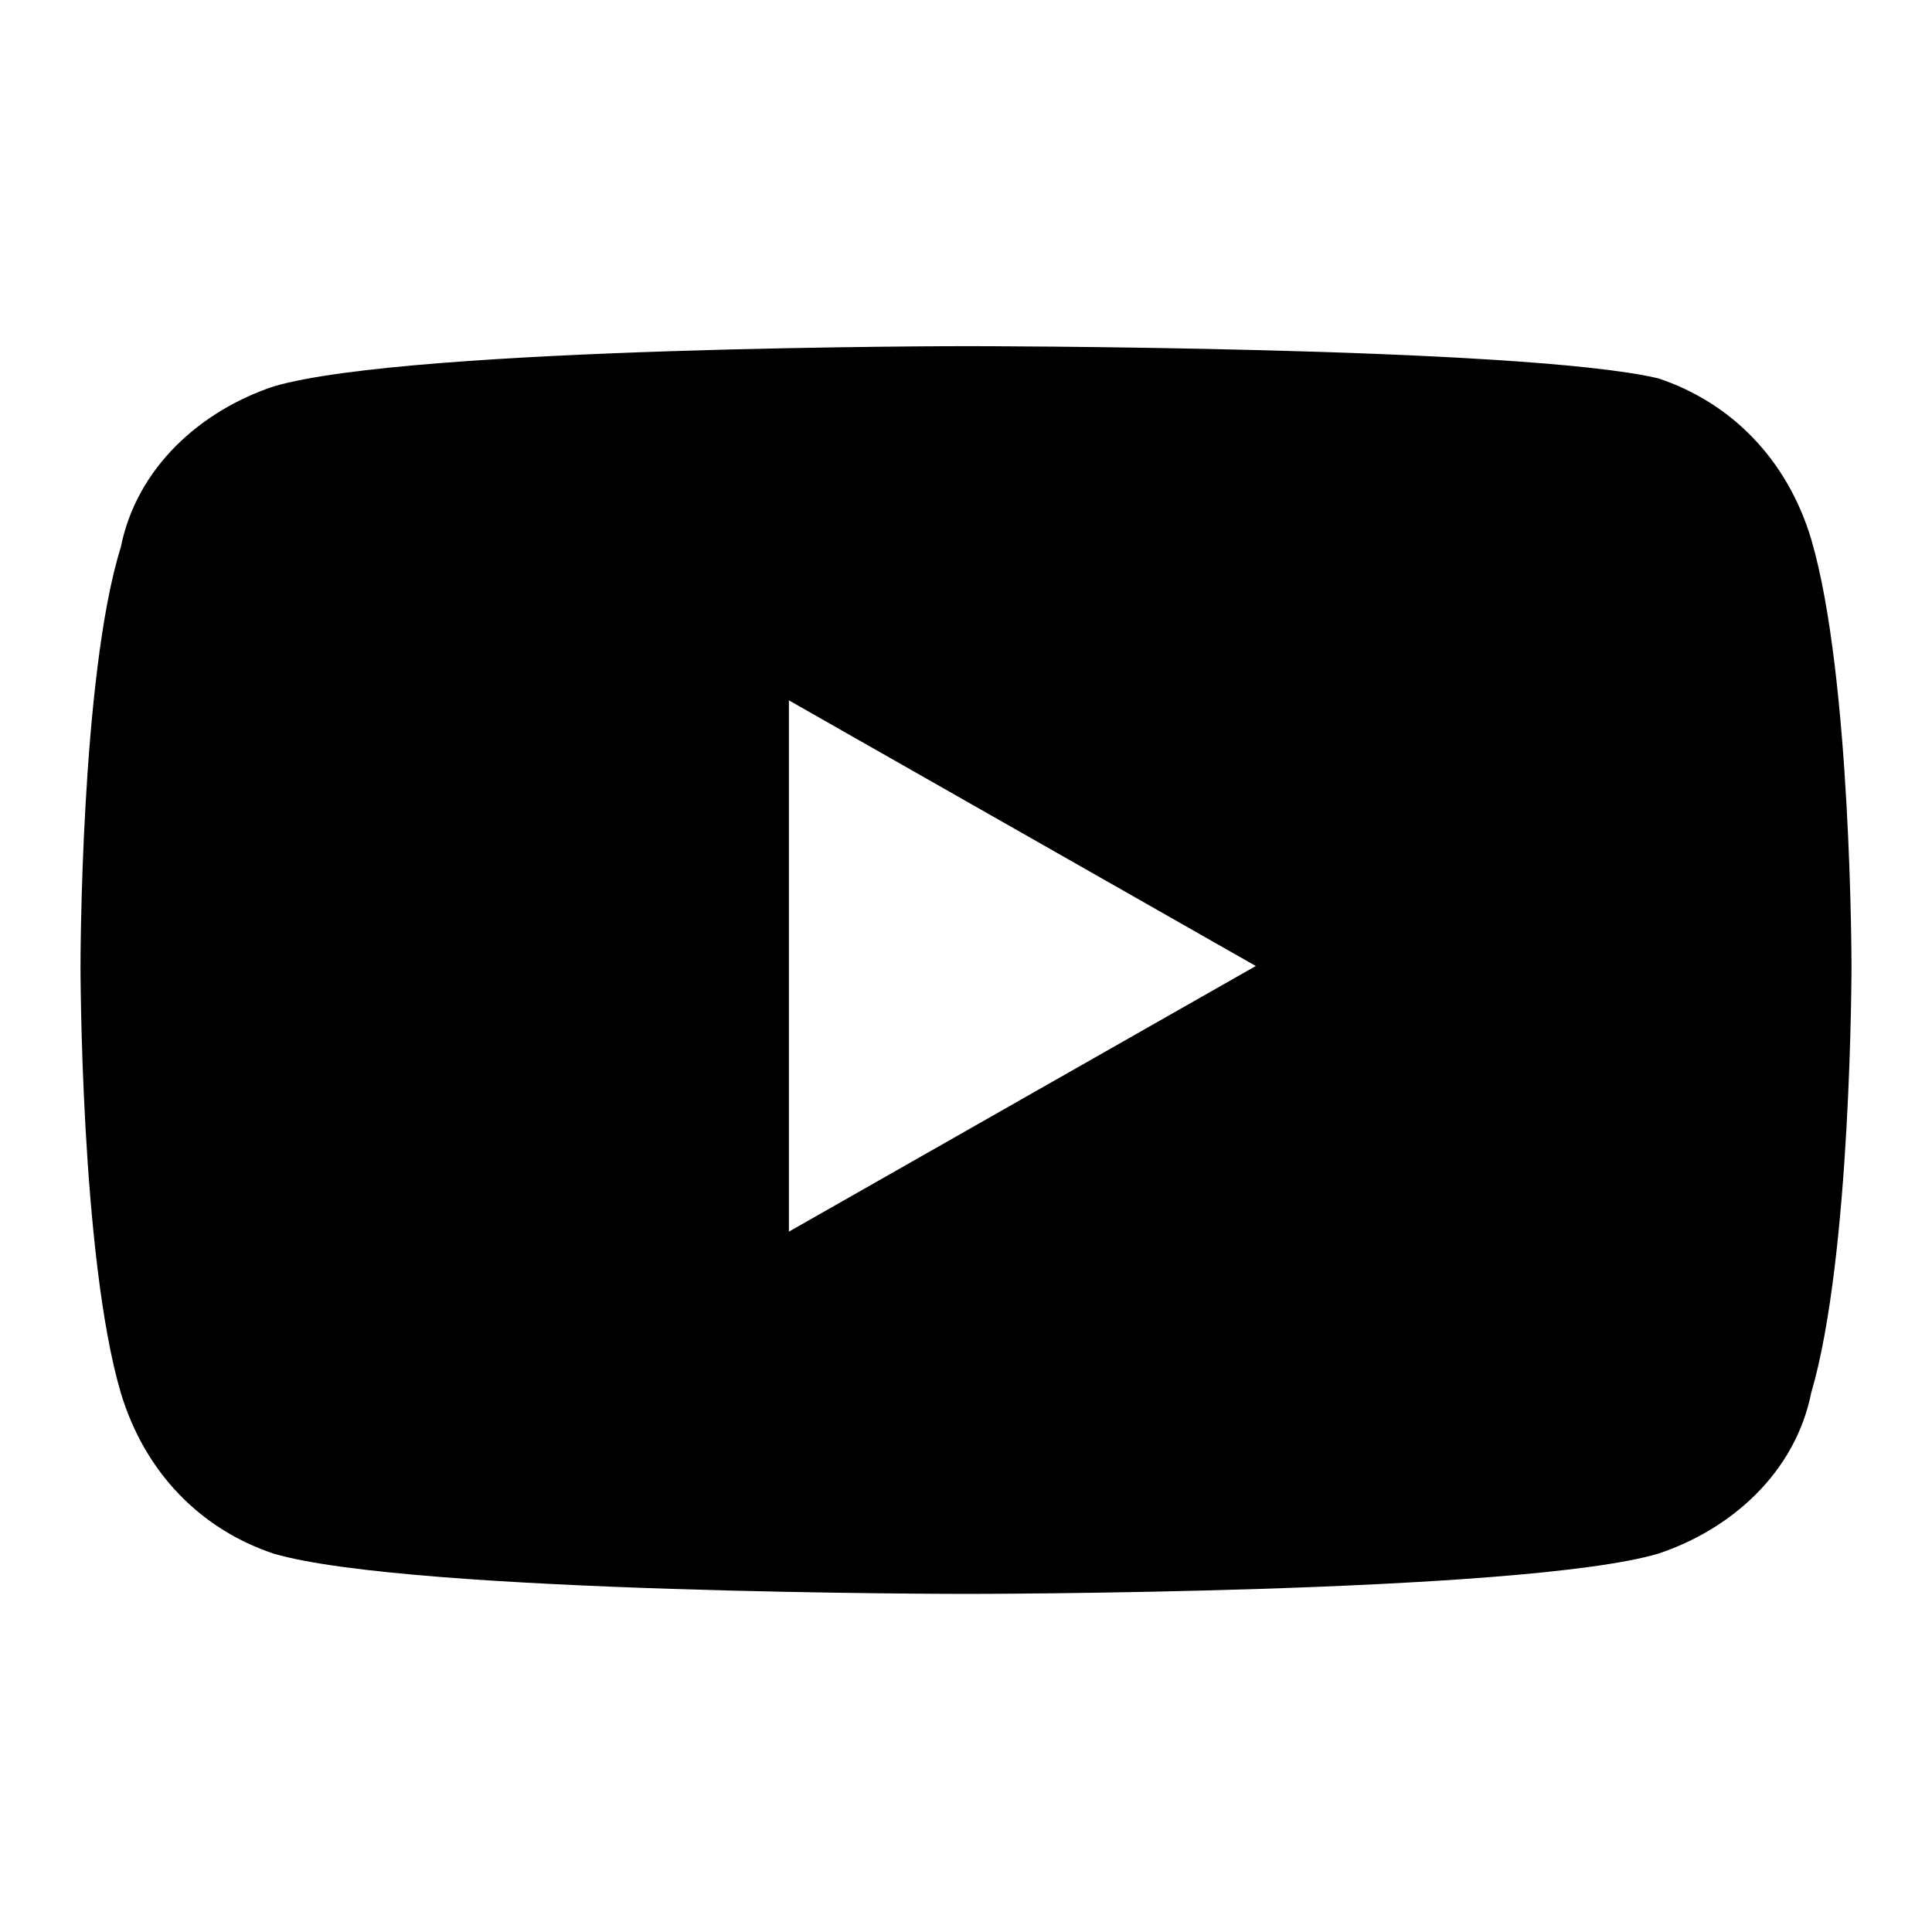 <svg xmlns="http://www.w3.org/2000/svg" viewBox="0 0 24 24" enable-background="new 0 0 24 24" fill="inherit" data-testid="link-icon" class="sc-aXZVg gbRgLZ"><path d="M22.5,6.7c-0.3-1-1-1.7-1.9-2C18.9,4.3,12,4.3,12,4.3s-6.9,0-8.6,0.5c-0.9,0.3-1.7,1-1.9,2C1,8.4,1,12,1,12s0,3.6,0.5,5.3&#10;c0.3,1,1,1.7,1.9,2c1.7,0.5,8.6,0.5,8.6,0.5s6.9,0,8.6-0.5c0.9-0.3,1.7-1,1.9-2C23,15.6,23,12,23,12S23,8.4,22.5,6.7z M9.8,15.3V8.7&#10;l5.8,3.3L9.8,15.3z"/></svg>